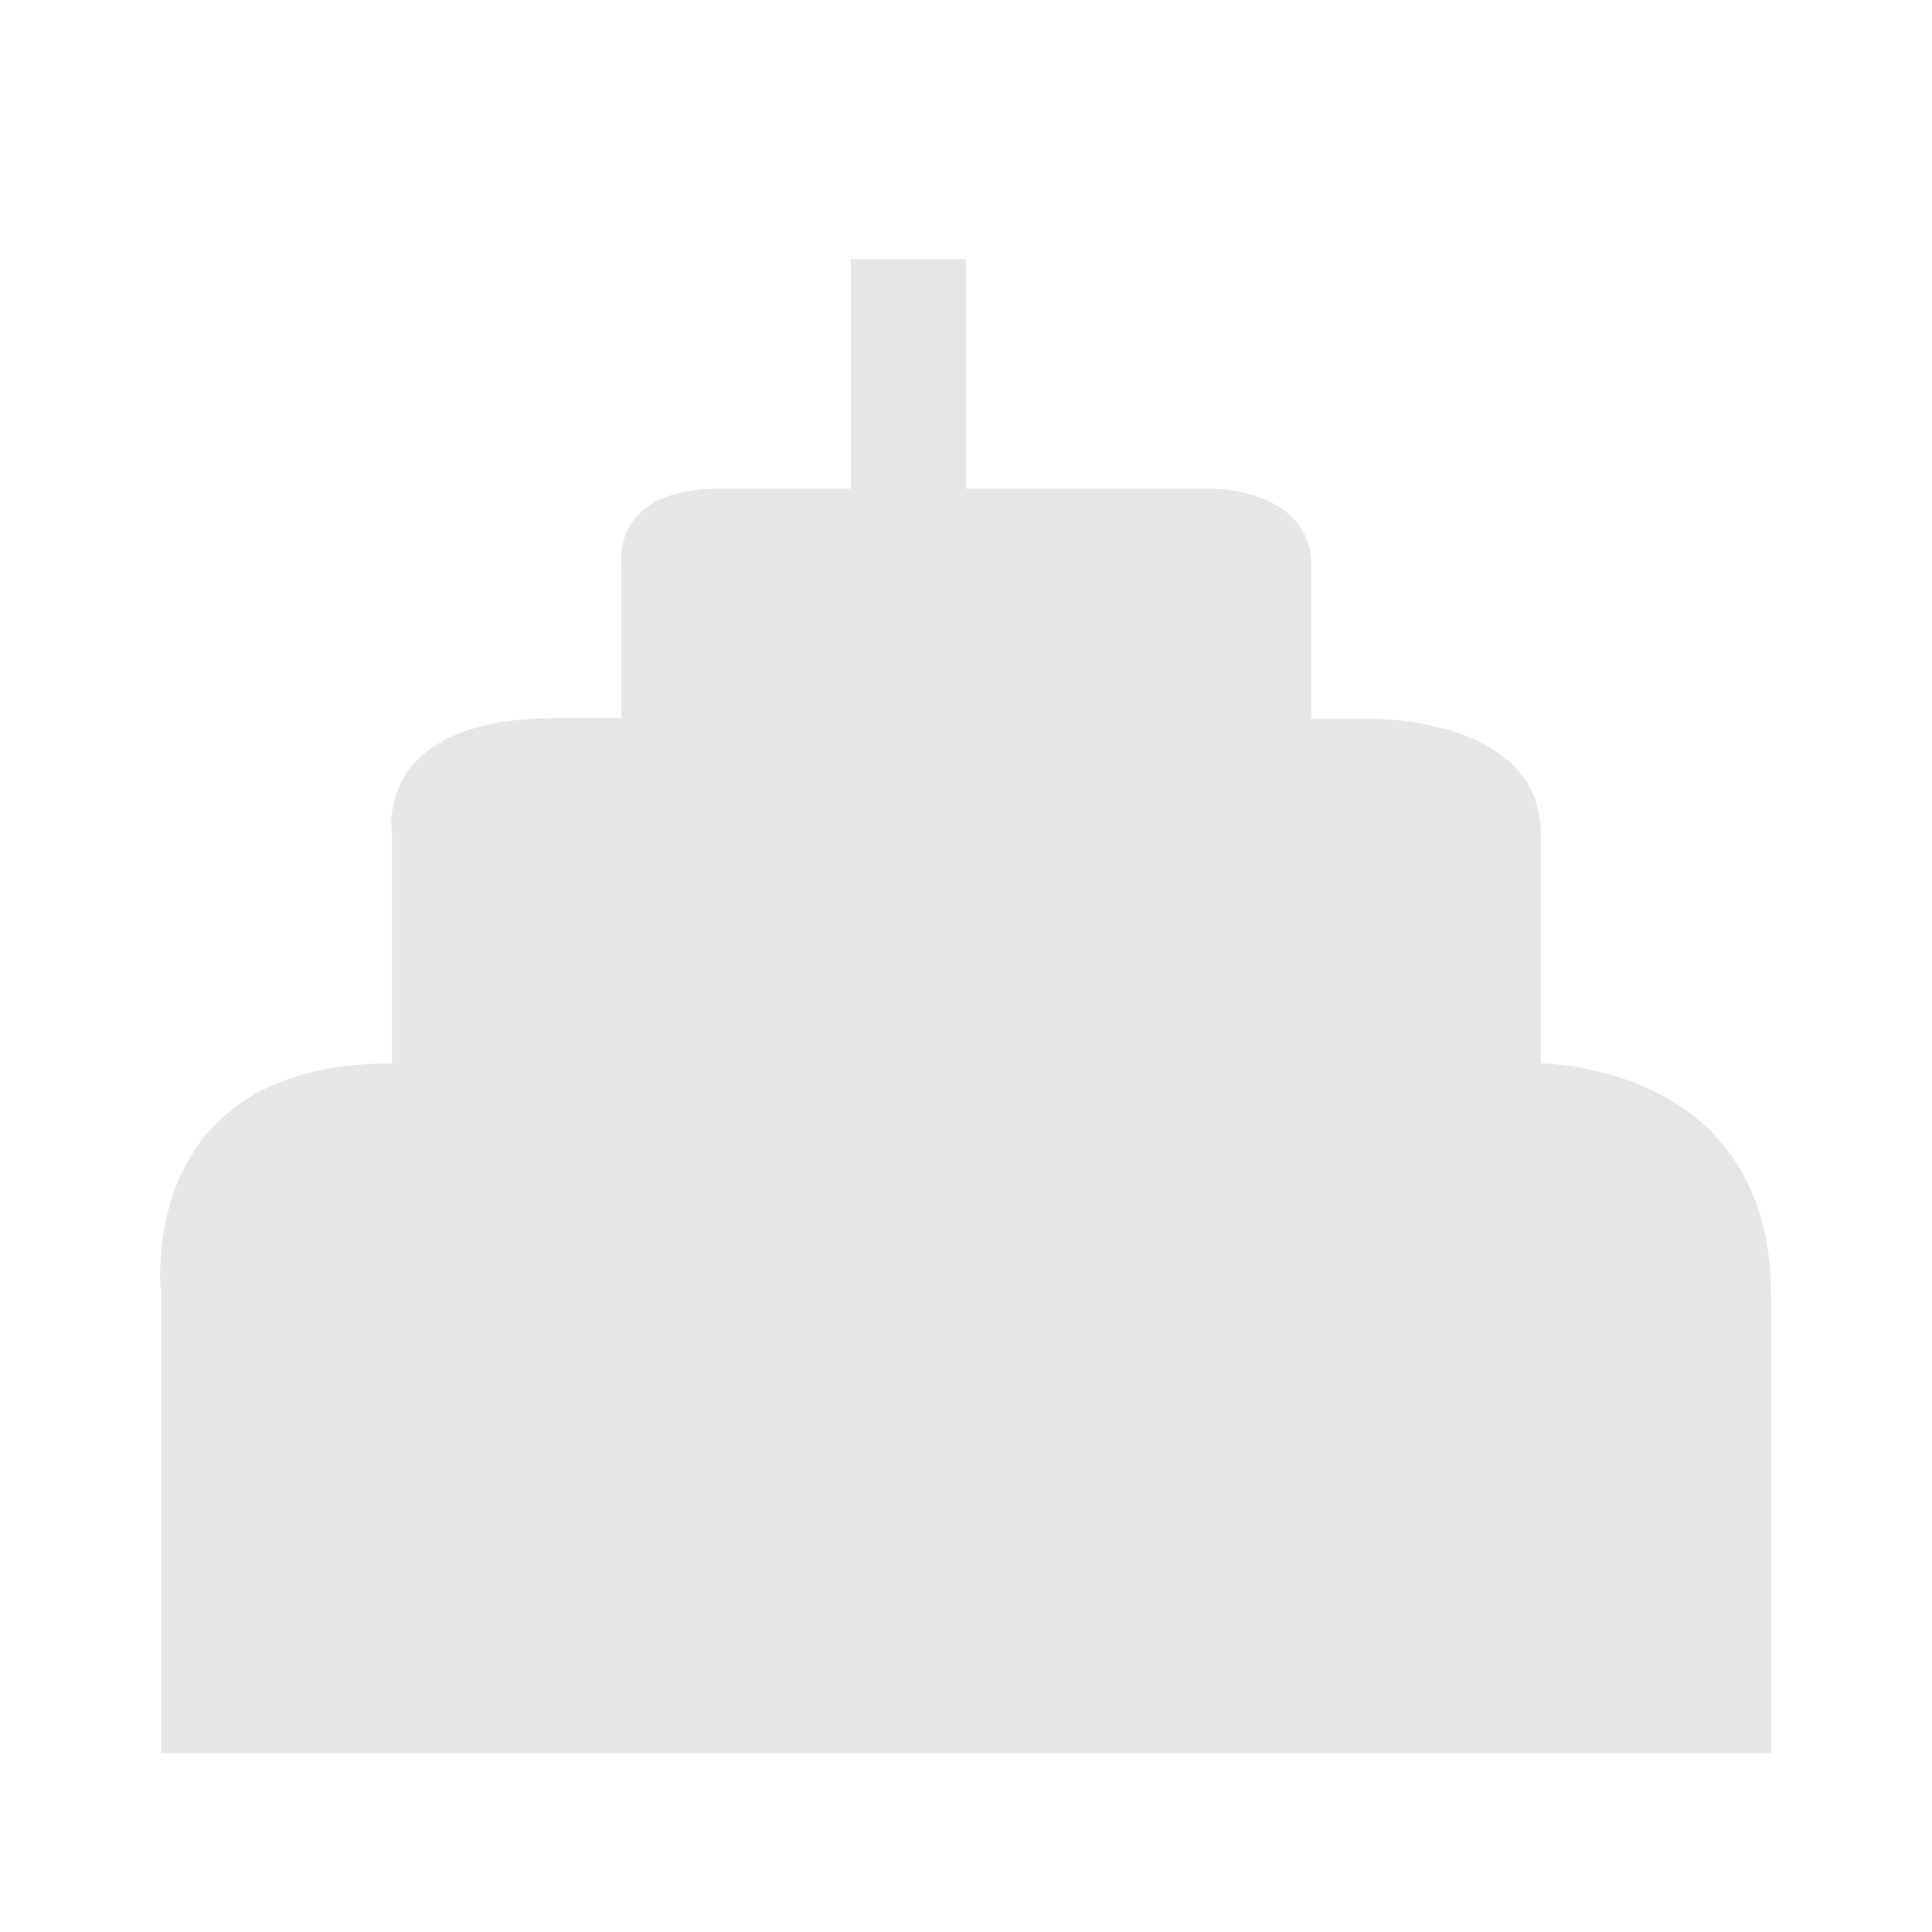 <svg xmlns="http://www.w3.org/2000/svg" width="24" height="24" id="svg7"><defs id="defs3"><style id="current-color-scheme"></style></defs><path d="M10.57 3.22v2.85H8.94c-1.37 0-1.22.95-1.22.95v1.9h-.81c-2.3 0-2.04 1.44-2.04 1.44v2.85h-.01C1.65 13.21 2 16.07 2 16.07v5.71h20v-5.7c0-2.87-2.86-2.87-2.86-2.87v-2.85c0-1.43-2.04-1.43-2.04-1.43h-.81v-1.9c0-.96-1.23-.96-1.23-.96H12V3.22z" id="path5" color="#dfdfdf" fill="#e6e6e6" stroke-width="1.43"/></svg>